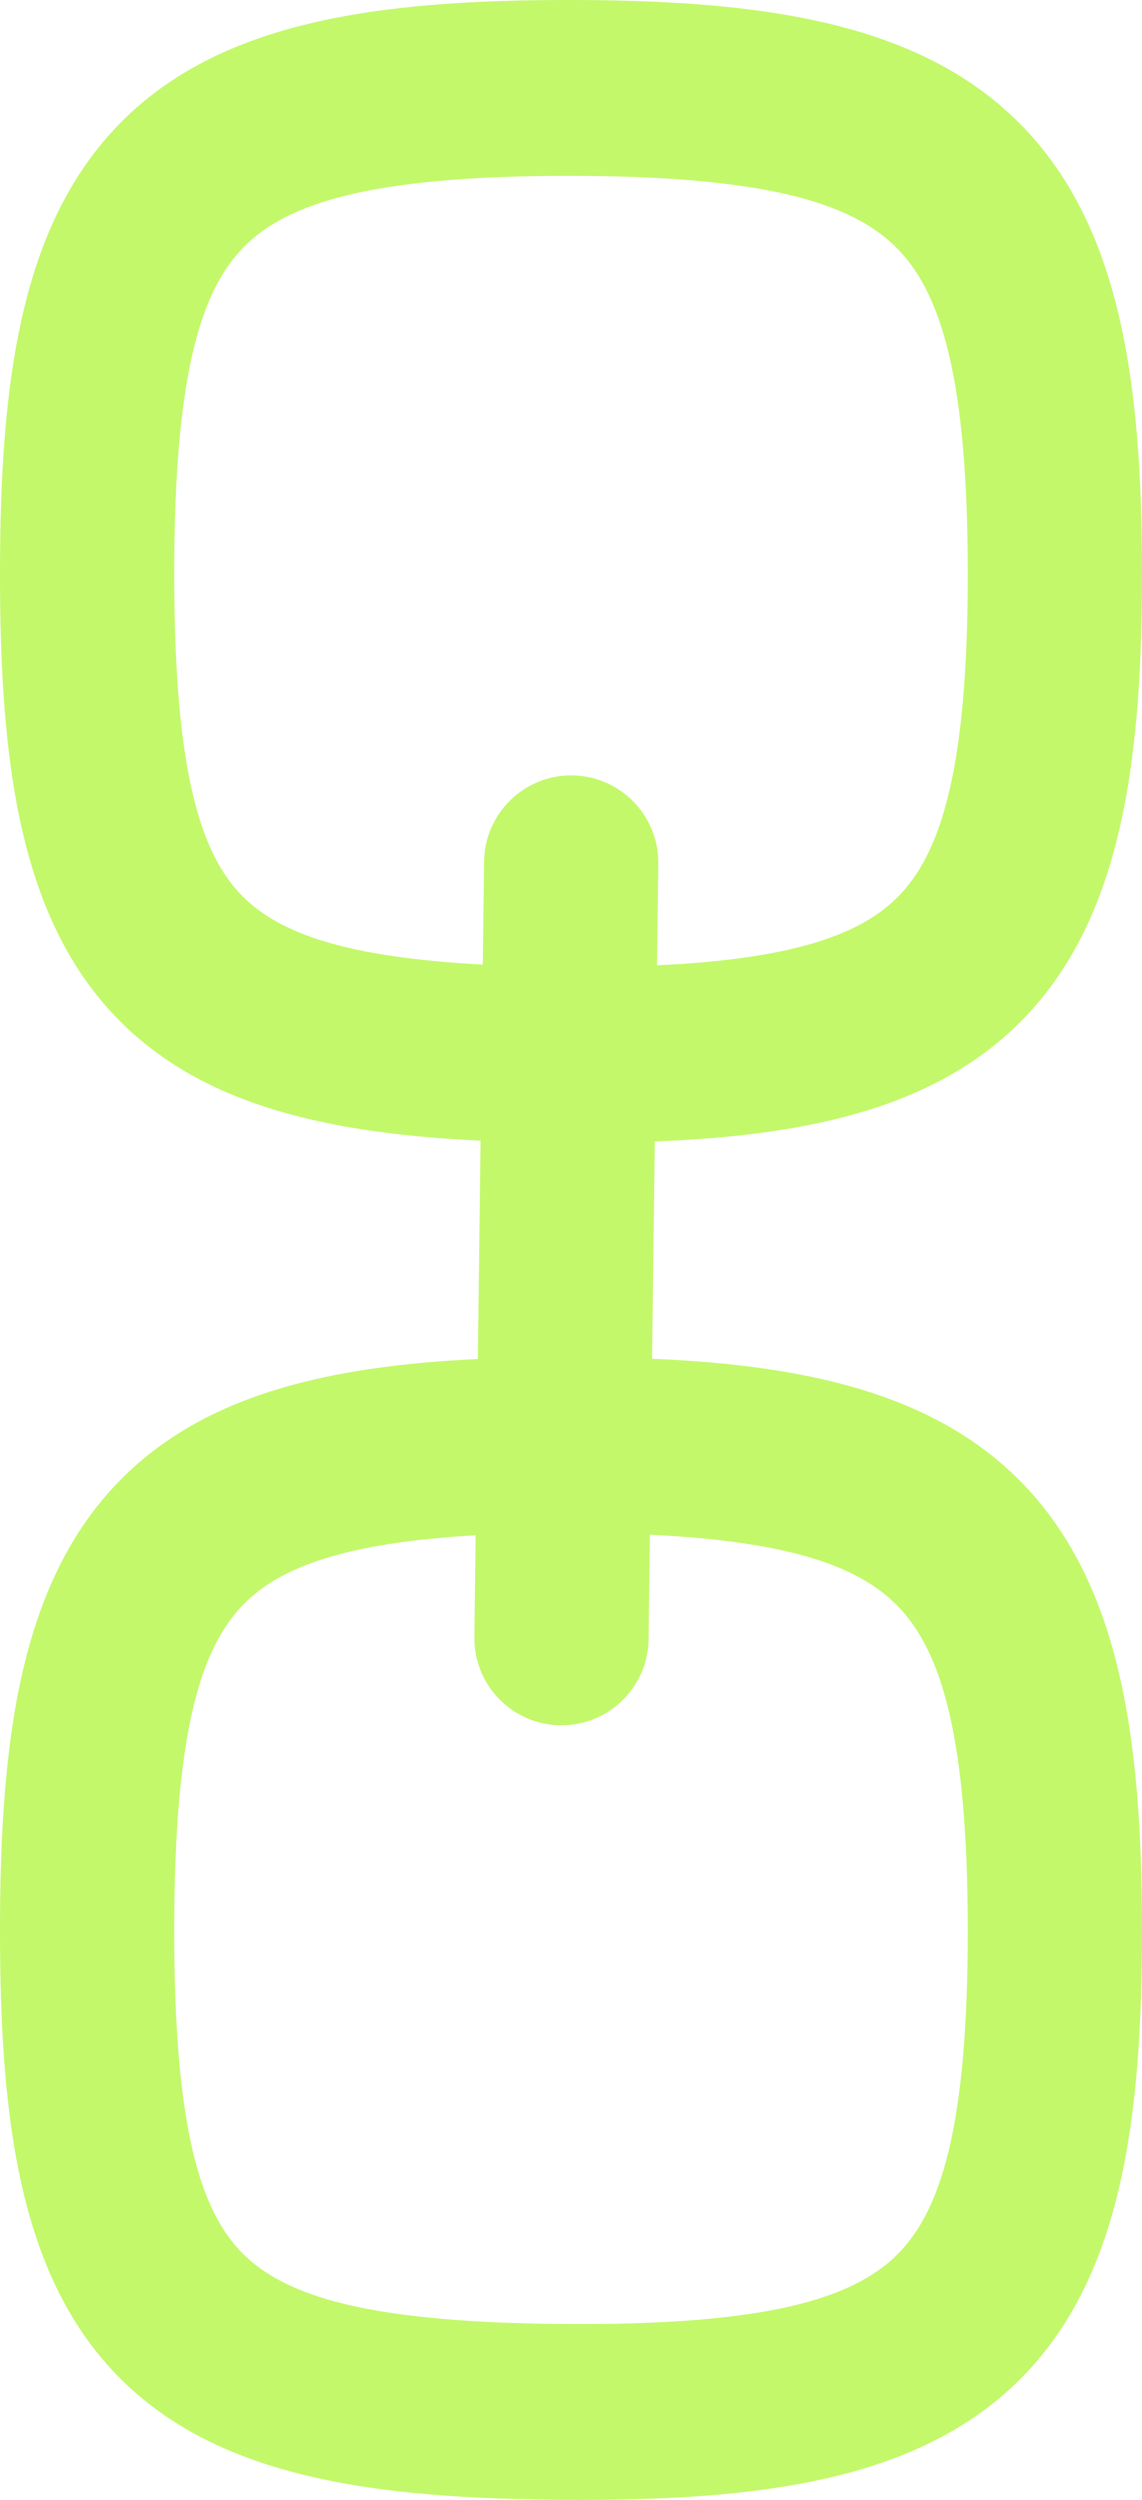 <svg width="16" height="35" viewBox="0 0 16 35" fill="none" xmlns="http://www.w3.org/2000/svg">
<path fill-rule="evenodd" clip-rule="evenodd" d="M1.683 1.724C3.078 0.308 5.253 0 7.966 0C10.681 0 12.866 0.309 14.275 1.717C15.69 3.129 16 5.32 16 8.034C16 10.745 15.691 12.933 14.27 14.333C13.074 15.511 11.325 15.898 9.174 15.981L9.136 19.023C11.311 19.116 13.074 19.517 14.275 20.717C15.69 22.129 16 24.32 16 27.034C16 29.745 15.691 31.933 14.27 33.333C12.856 34.725 10.669 35.013 7.96 35C5.261 34.986 3.087 34.696 1.692 33.308C0.289 31.912 0 29.735 0 27.034C0 24.33 0.291 22.138 1.683 20.724C2.853 19.536 4.571 19.128 6.695 19.027L6.733 15.97C4.6 15.869 2.869 15.479 1.692 14.308C0.289 12.912 0 10.735 0 8.034C0 5.33 0.291 3.138 1.683 1.724ZM9.205 13.515L9.223 12.093C9.231 11.418 8.691 10.865 8.018 10.856C7.344 10.848 6.791 11.388 6.782 12.062L6.764 13.505C4.851 13.403 3.923 13.07 3.406 12.556C2.799 11.952 2.441 10.775 2.441 8.034C2.441 5.295 2.797 4.086 3.415 3.459C4.03 2.834 5.227 2.462 7.966 2.462C10.702 2.462 11.924 2.833 12.558 3.466C13.188 4.095 13.559 5.305 13.559 8.034C13.559 10.765 13.187 11.958 12.564 12.572C12.037 13.091 11.099 13.427 9.205 13.515ZM6.664 21.495C4.826 21.6 3.922 21.943 3.415 22.459C2.797 23.086 2.441 24.295 2.441 27.034C2.441 29.775 2.799 30.952 3.406 31.556C4.021 32.168 5.22 32.524 7.972 32.538C10.714 32.552 11.934 32.193 12.564 31.572C13.187 30.958 13.559 29.765 13.559 27.034C13.559 24.305 13.188 23.095 12.558 22.466C12.02 21.928 11.058 21.58 9.105 21.487L9.087 22.949C9.079 23.624 8.525 24.163 7.851 24.155C7.178 24.147 6.638 23.593 6.646 22.919L6.664 21.495Z" fill="#C3F86A"/>
</svg>
